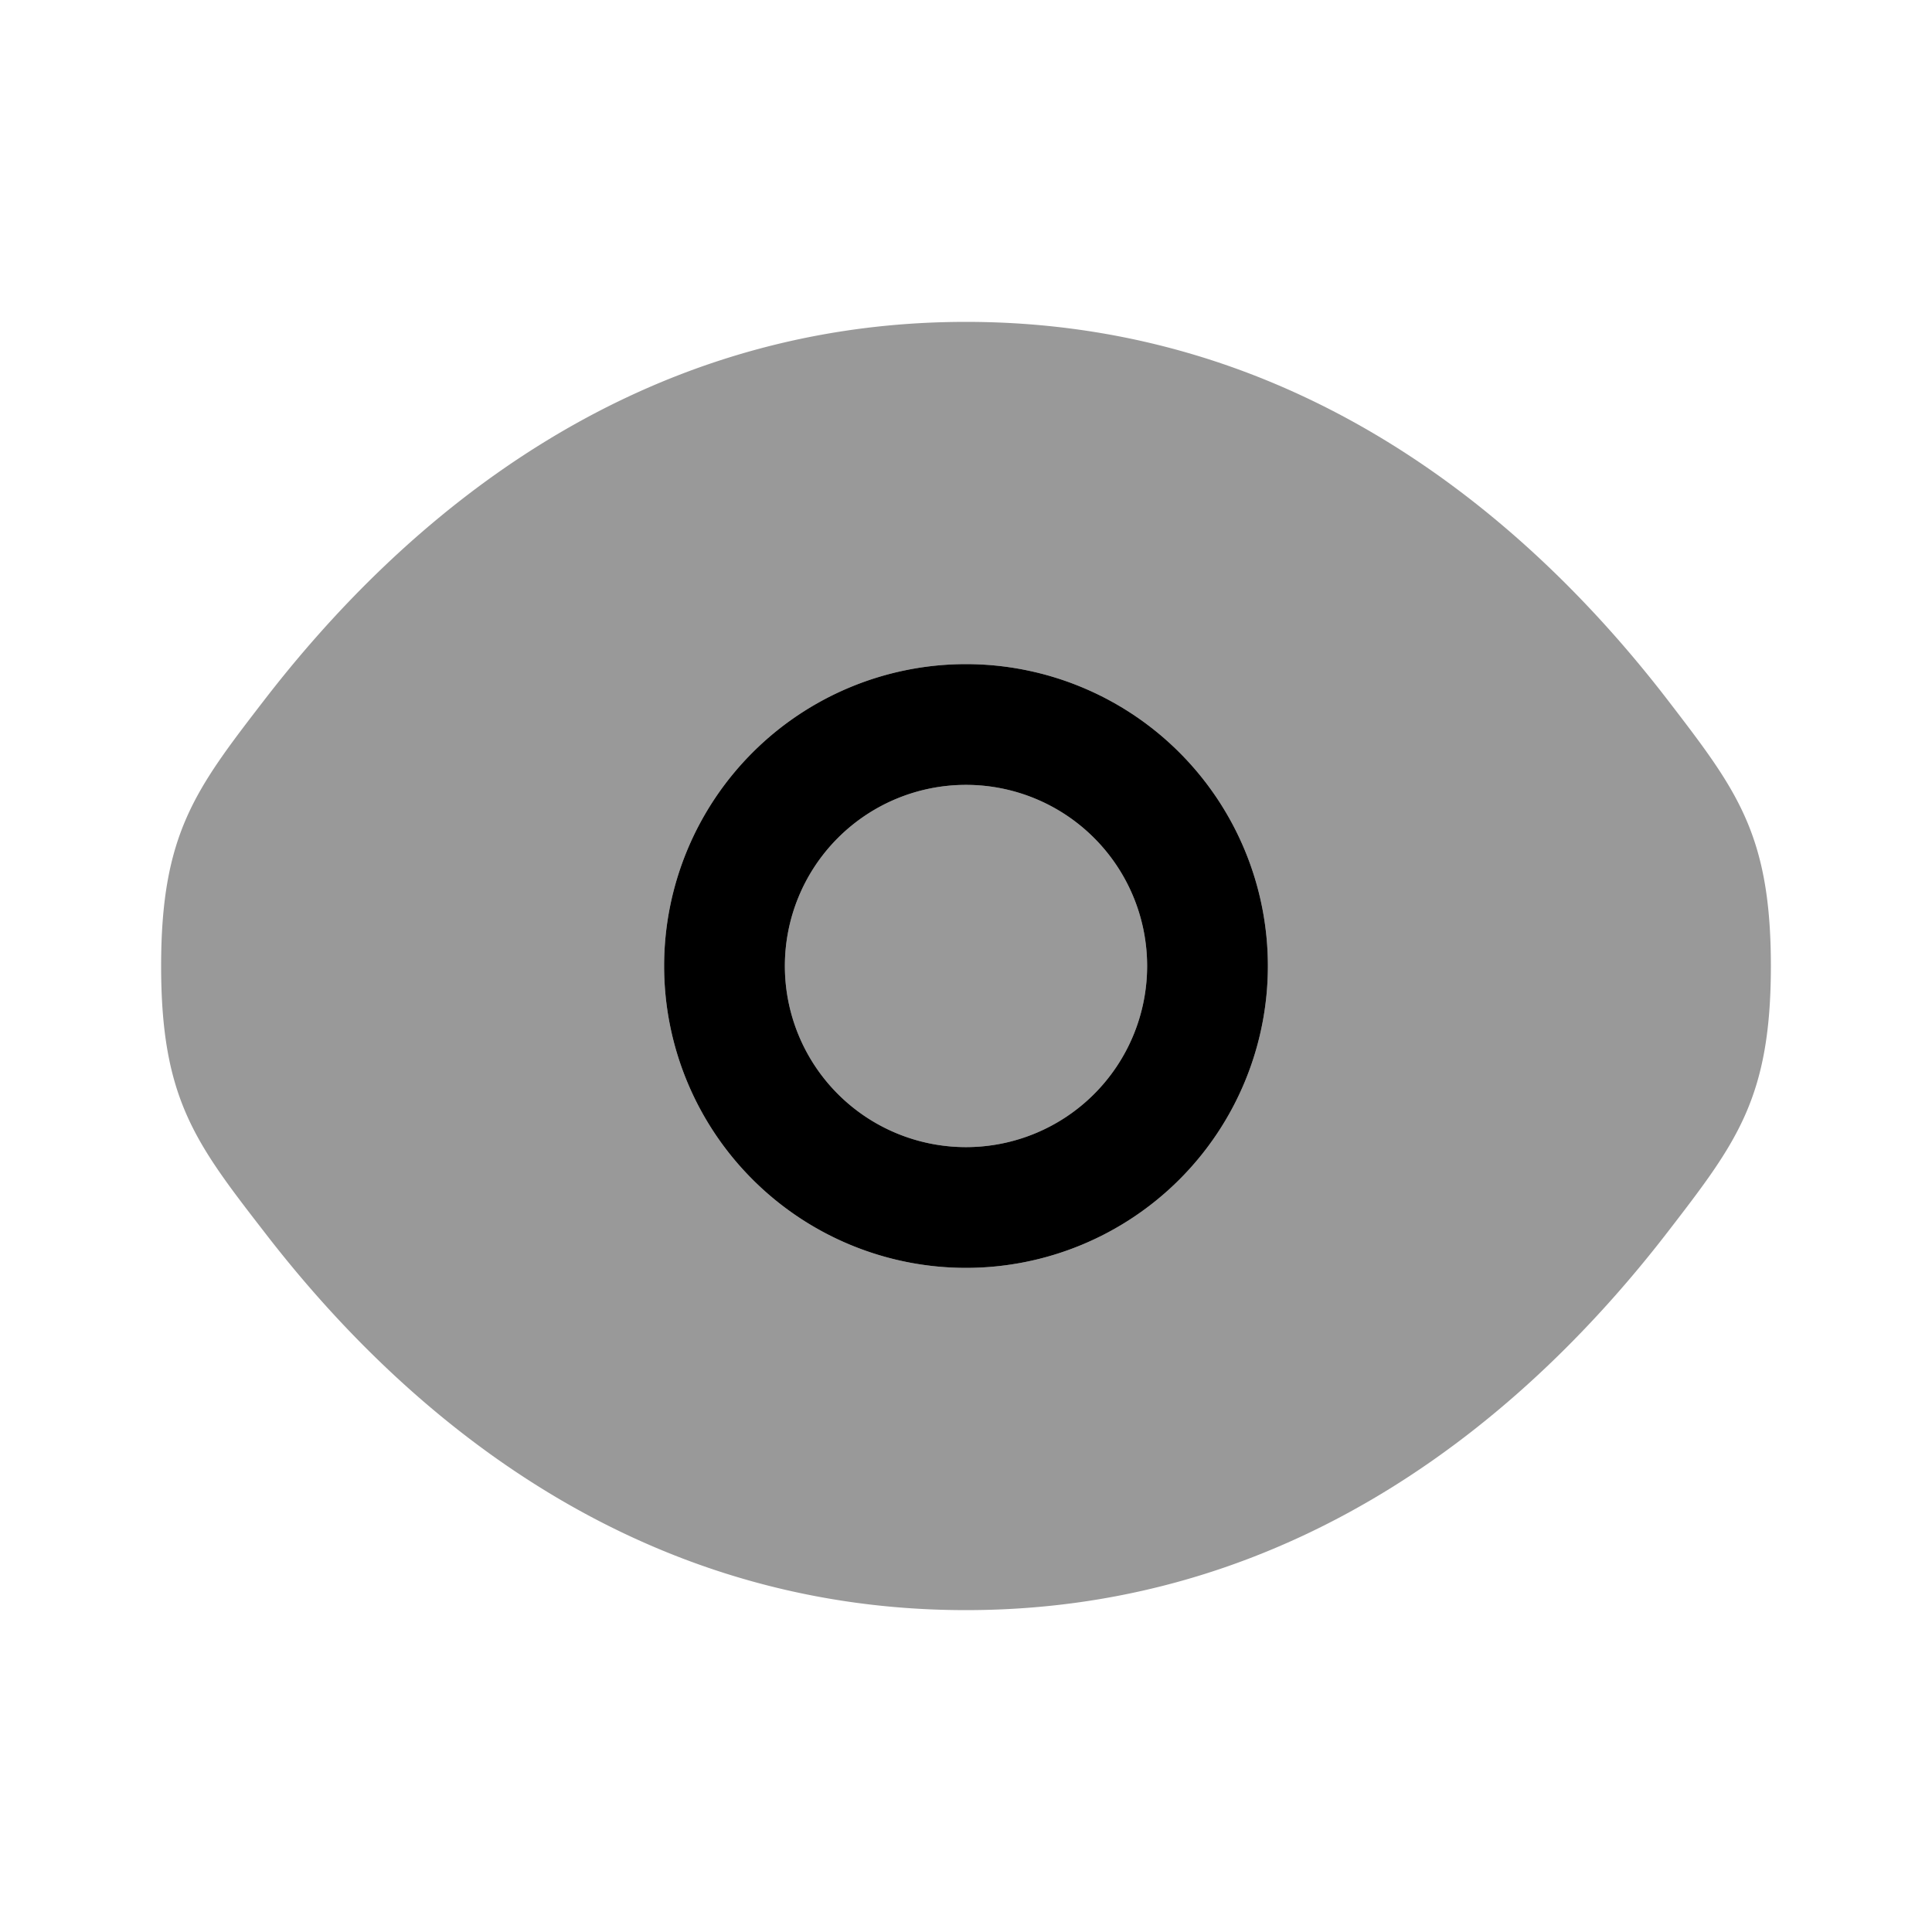 <svg xmlns="http://www.w3.org/2000/svg" viewBox="0 0 512 512"><!--!Font Awesome Pro 6.6.0 by @fontawesome - https://fontawesome.com License - https://fontawesome.com/license (Commercial License) Copyright 2024 Fonticons, Inc.--><path class="fa-secondary" opacity=".4" d="M42.7 256c0-35 9.1-46.8 27.2-70.3c36.2-47 96.9-100.4 186.1-100.4s149.9 53.3 186.1 100.4c18.1 23.6 27.2 35.3 27.2 70.3s-9.1 46.8-27.2 70.3c-36.2 47-96.9 100.4-186.1 100.4s-149.9-53.3-186.1-100.4C51.7 302.8 42.7 291 42.7 256zM176 256a80 80 0 1 0 160 0 80 80 0 1 0 -160 0zm128 0a48 48 0 1 1 -96 0 48 48 0 1 1 96 0z"/><path class="fa-primary" d="M336 256a80 80 0 1 1 -160 0 80 80 0 1 1 160 0zm-128 0a48 48 0 1 0 96 0 48 48 0 1 0 -96 0z"/></svg>